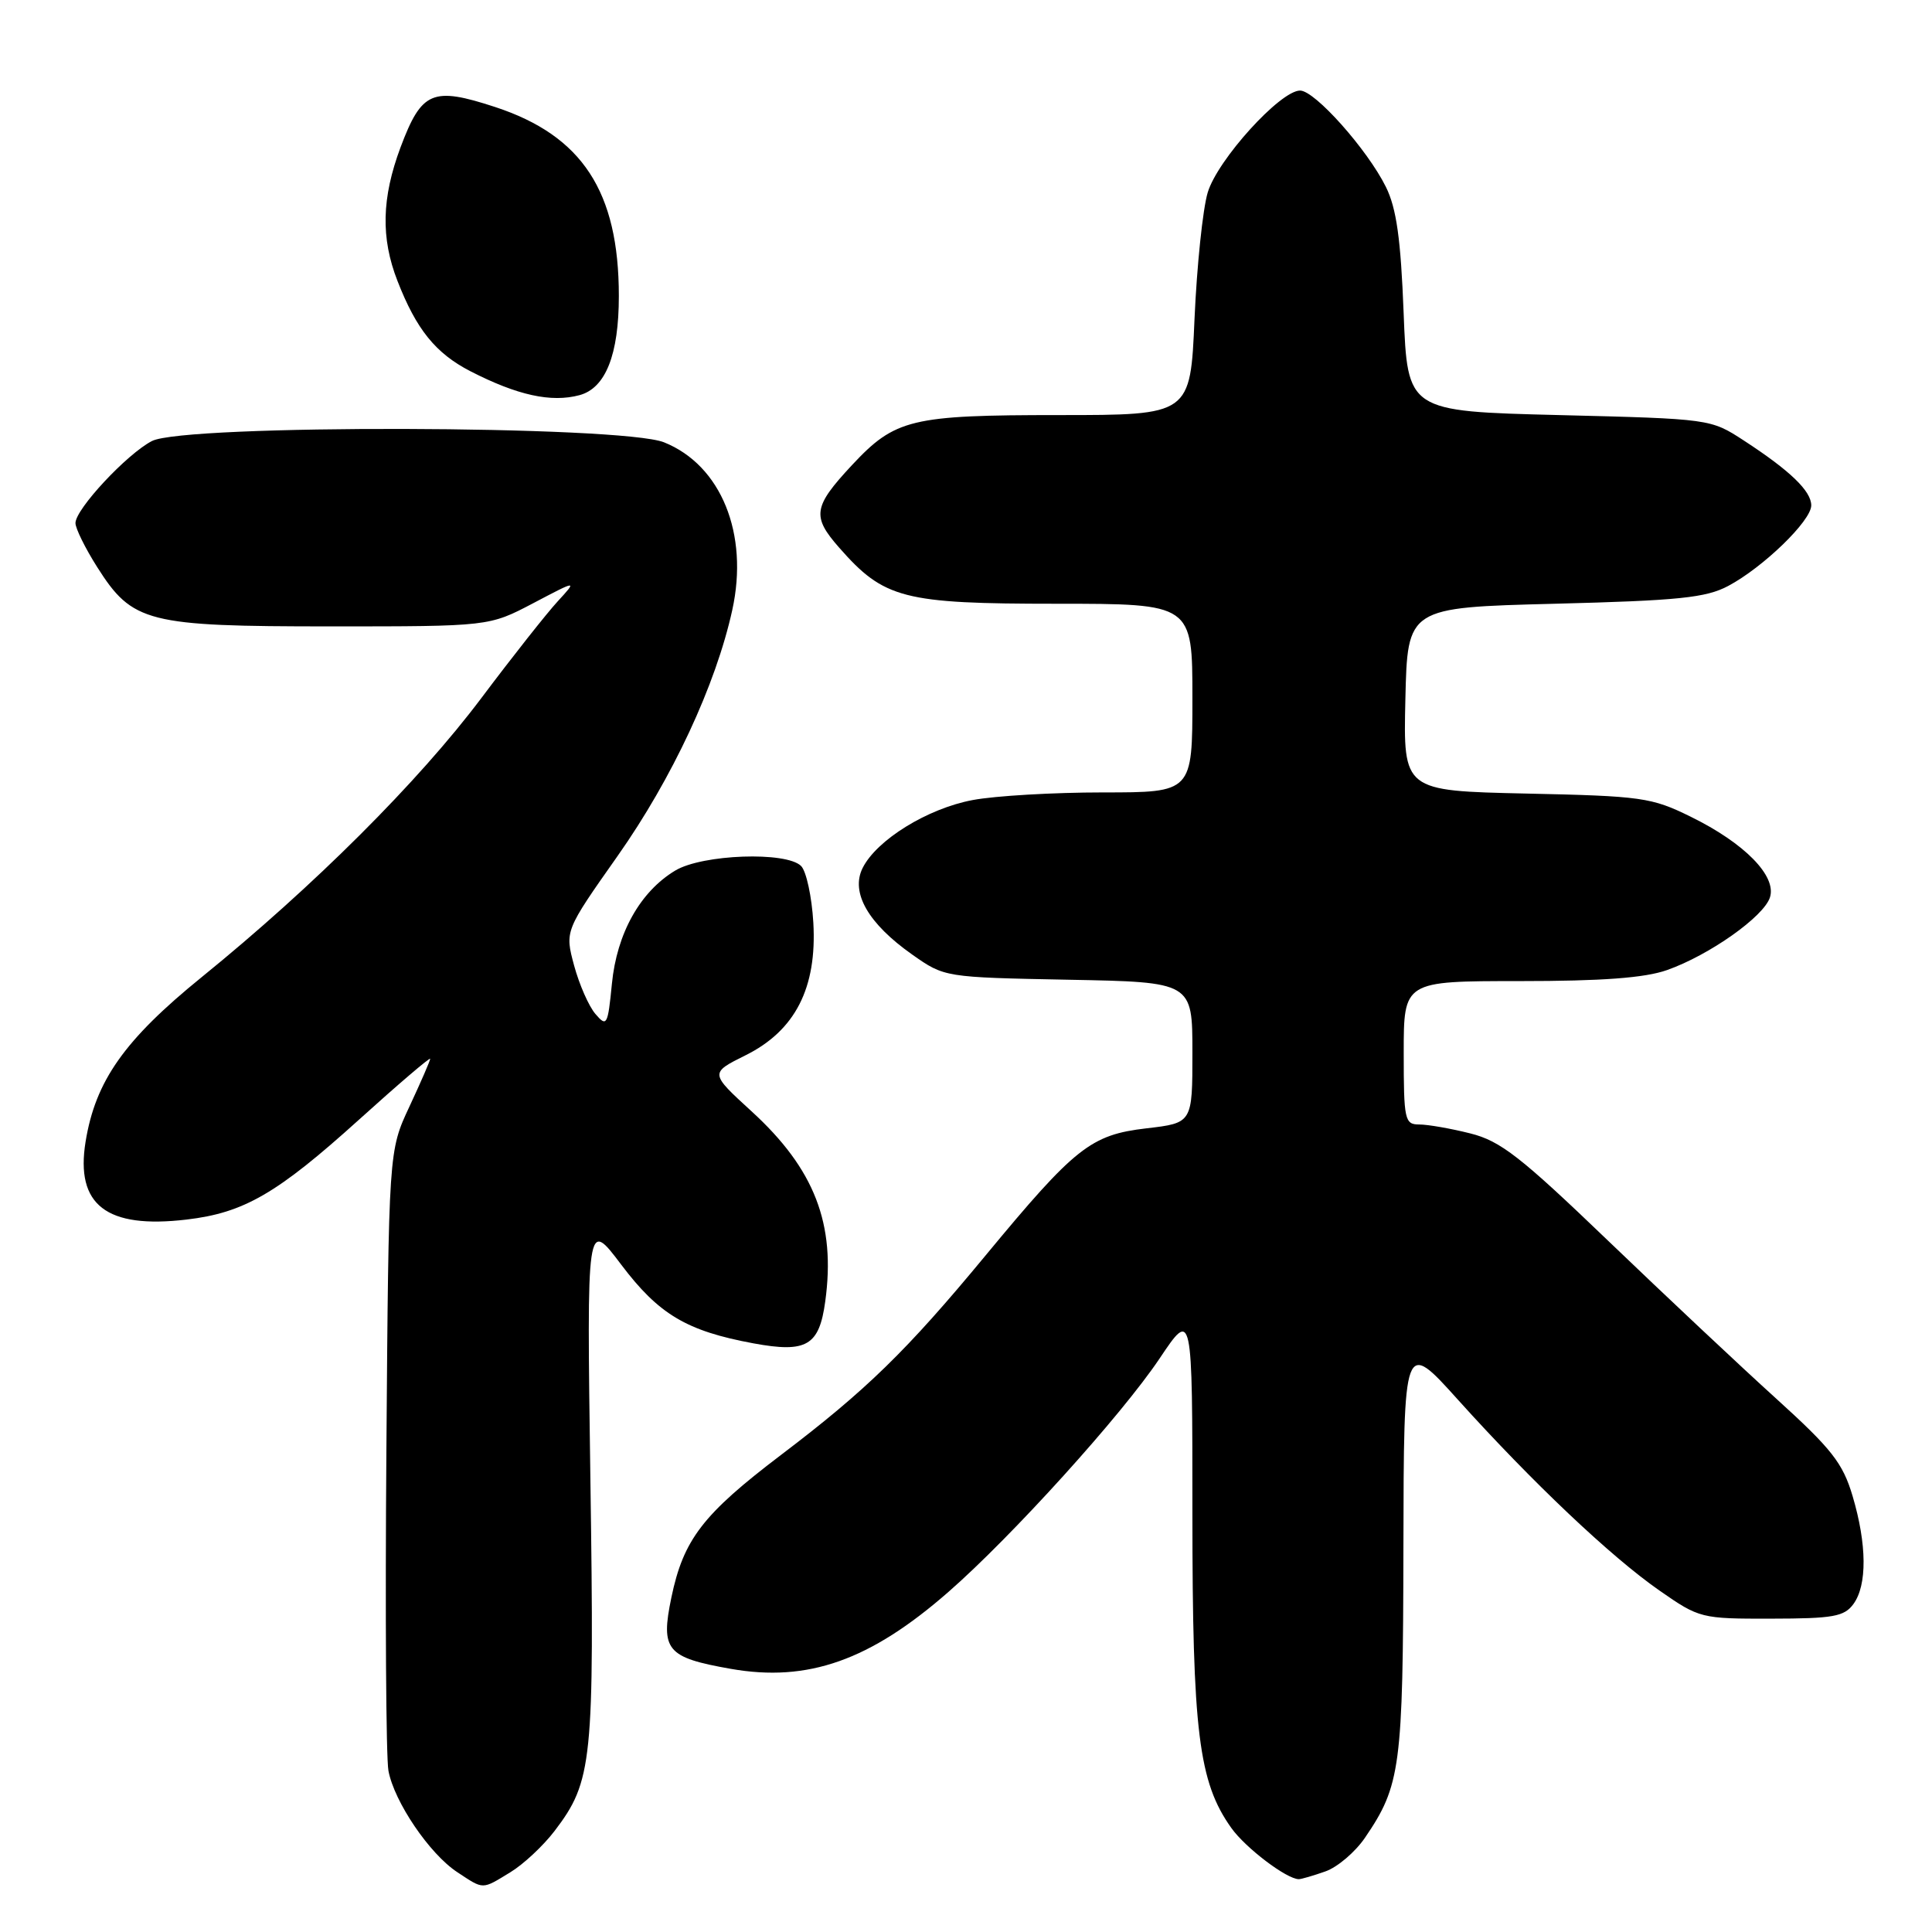 <?xml version="1.0" encoding="UTF-8" standalone="no"?>
<!DOCTYPE svg PUBLIC "-//W3C//DTD SVG 1.1//EN" "http://www.w3.org/Graphics/SVG/1.1/DTD/svg11.dtd" >
<svg xmlns="http://www.w3.org/2000/svg" xmlns:xlink="http://www.w3.org/1999/xlink" version="1.1" viewBox="0 0 256 256">
 <g >
 <path fill="currentColor"
d=" M 67.63 248.08 C 69.36 247.03 71.98 244.58 73.47 242.63 C 78.51 236.02 78.77 233.47 78.23 196.00 C 77.74 161.50 77.74 161.50 82.32 167.58 C 87.30 174.17 90.98 176.36 99.83 178.00 C 106.88 179.30 108.55 178.32 109.35 172.44 C 110.76 162.18 107.93 154.88 99.58 147.25 C 94.05 142.19 94.05 142.19 98.77 139.84 C 105.37 136.57 108.27 130.90 107.77 122.25 C 107.57 118.82 106.84 115.44 106.15 114.75 C 104.20 112.80 93.08 113.19 89.48 115.35 C 84.83 118.14 81.73 123.67 81.08 130.36 C 80.54 135.87 80.40 136.11 78.90 134.36 C 78.02 133.34 76.75 130.44 76.07 127.93 C 74.84 123.35 74.84 123.35 81.83 113.43 C 89.07 103.15 94.86 90.74 97.03 80.83 C 99.25 70.74 95.55 61.64 87.99 58.61 C 82.33 56.35 24.45 56.20 20.13 58.44 C 16.82 60.15 10.00 67.46 10.00 69.31 C 10.00 70.02 11.29 72.64 12.87 75.13 C 17.55 82.51 19.48 83.00 43.80 83.00 C 64.80 83.00 64.80 83.00 70.65 79.93 C 76.50 76.85 76.50 76.85 73.90 79.68 C 72.47 81.23 67.91 87.00 63.78 92.50 C 55.44 103.60 41.57 117.43 26.72 129.48 C 16.48 137.79 12.65 143.22 11.34 151.28 C 9.98 159.67 14.10 162.85 24.71 161.60 C 32.32 160.71 36.71 158.17 47.56 148.37 C 52.75 143.68 57.00 140.05 57.00 140.30 C 57.00 140.55 55.76 143.39 54.25 146.63 C 51.50 152.50 51.50 152.50 51.20 192.00 C 51.03 213.72 51.15 232.91 51.47 234.63 C 52.23 238.74 56.91 245.65 60.59 248.07 C 64.14 250.41 63.81 250.41 67.63 248.08 Z  M 175.60 247.98 C 177.20 247.43 179.56 245.42 180.86 243.52 C 185.59 236.58 185.91 234.20 185.96 205.00 C 186.01 177.50 186.01 177.50 193.21 185.50 C 203.04 196.41 213.42 206.25 219.88 210.75 C 225.18 214.44 225.40 214.50 234.72 214.48 C 242.90 214.47 244.37 214.21 245.59 212.54 C 247.42 210.04 247.38 204.64 245.48 198.24 C 244.18 193.86 242.72 192.00 235.34 185.31 C 230.60 181.02 220.60 171.62 213.11 164.43 C 201.48 153.26 198.82 151.18 194.81 150.18 C 192.23 149.53 189.19 149.00 188.06 149.00 C 186.13 149.00 186.00 148.42 186.00 139.50 C 186.00 130.00 186.00 130.00 201.37 130.00 C 212.29 130.00 217.95 129.58 220.89 128.54 C 226.50 126.56 233.72 121.46 234.53 118.90 C 235.43 116.07 231.16 111.72 224.03 108.22 C 218.83 105.66 217.54 105.48 202.22 105.15 C 185.94 104.79 185.94 104.79 186.22 92.65 C 186.50 80.50 186.50 80.50 206.00 80.00 C 222.45 79.58 226.05 79.21 229.00 77.64 C 233.64 75.17 240.00 69.01 240.00 66.97 C 240.00 65.06 237.19 62.36 231.08 58.38 C 226.66 55.50 226.63 55.50 206.58 55.00 C 186.50 54.50 186.50 54.50 185.99 41.50 C 185.61 31.65 185.04 27.60 183.64 24.77 C 181.19 19.82 174.23 12.00 172.27 12.00 C 169.64 12.00 161.33 21.17 160.03 25.50 C 159.37 27.70 158.59 35.24 158.28 42.25 C 157.73 55.00 157.73 55.00 140.34 55.00 C 120.71 55.00 118.61 55.51 112.89 61.63 C 107.75 67.15 107.55 68.42 111.19 72.56 C 117.14 79.34 119.68 80.00 139.96 80.00 C 158.00 80.00 158.00 80.00 158.00 92.50 C 158.00 105.00 158.00 105.00 146.14 105.00 C 139.61 105.00 131.85 105.45 128.89 106.01 C 122.90 107.13 116.16 111.29 114.30 115.02 C 112.68 118.27 115.04 122.38 120.88 126.49 C 125.16 129.50 125.16 129.50 141.58 129.82 C 158.00 130.13 158.00 130.13 158.00 139.47 C 158.00 148.80 158.00 148.80 151.91 149.51 C 144.54 150.37 142.47 152.00 130.58 166.37 C 120.11 179.03 114.80 184.20 103.47 192.80 C 93.12 200.66 90.56 203.99 88.96 211.68 C 87.51 218.66 88.32 219.63 96.83 221.13 C 107.05 222.93 115.29 220.02 125.67 210.94 C 134.09 203.58 148.59 187.55 153.65 180.01 C 158.00 173.52 158.00 173.52 158.00 200.55 C 158.00 229.48 158.82 236.13 163.16 242.22 C 165.04 244.86 170.48 248.99 172.10 249.00 C 172.43 249.00 174.01 248.54 175.60 247.98 Z  M 76.79 52.36 C 80.24 51.43 82.00 47.01 82.00 39.23 C 82.00 25.38 77.15 17.97 65.61 14.18 C 57.30 11.46 55.87 12.07 53.07 19.53 C 50.57 26.23 50.44 31.53 52.67 37.23 C 55.17 43.66 57.73 46.82 62.33 49.19 C 68.55 52.38 73.03 53.37 76.79 52.36 Z "/>
</g>
</svg>